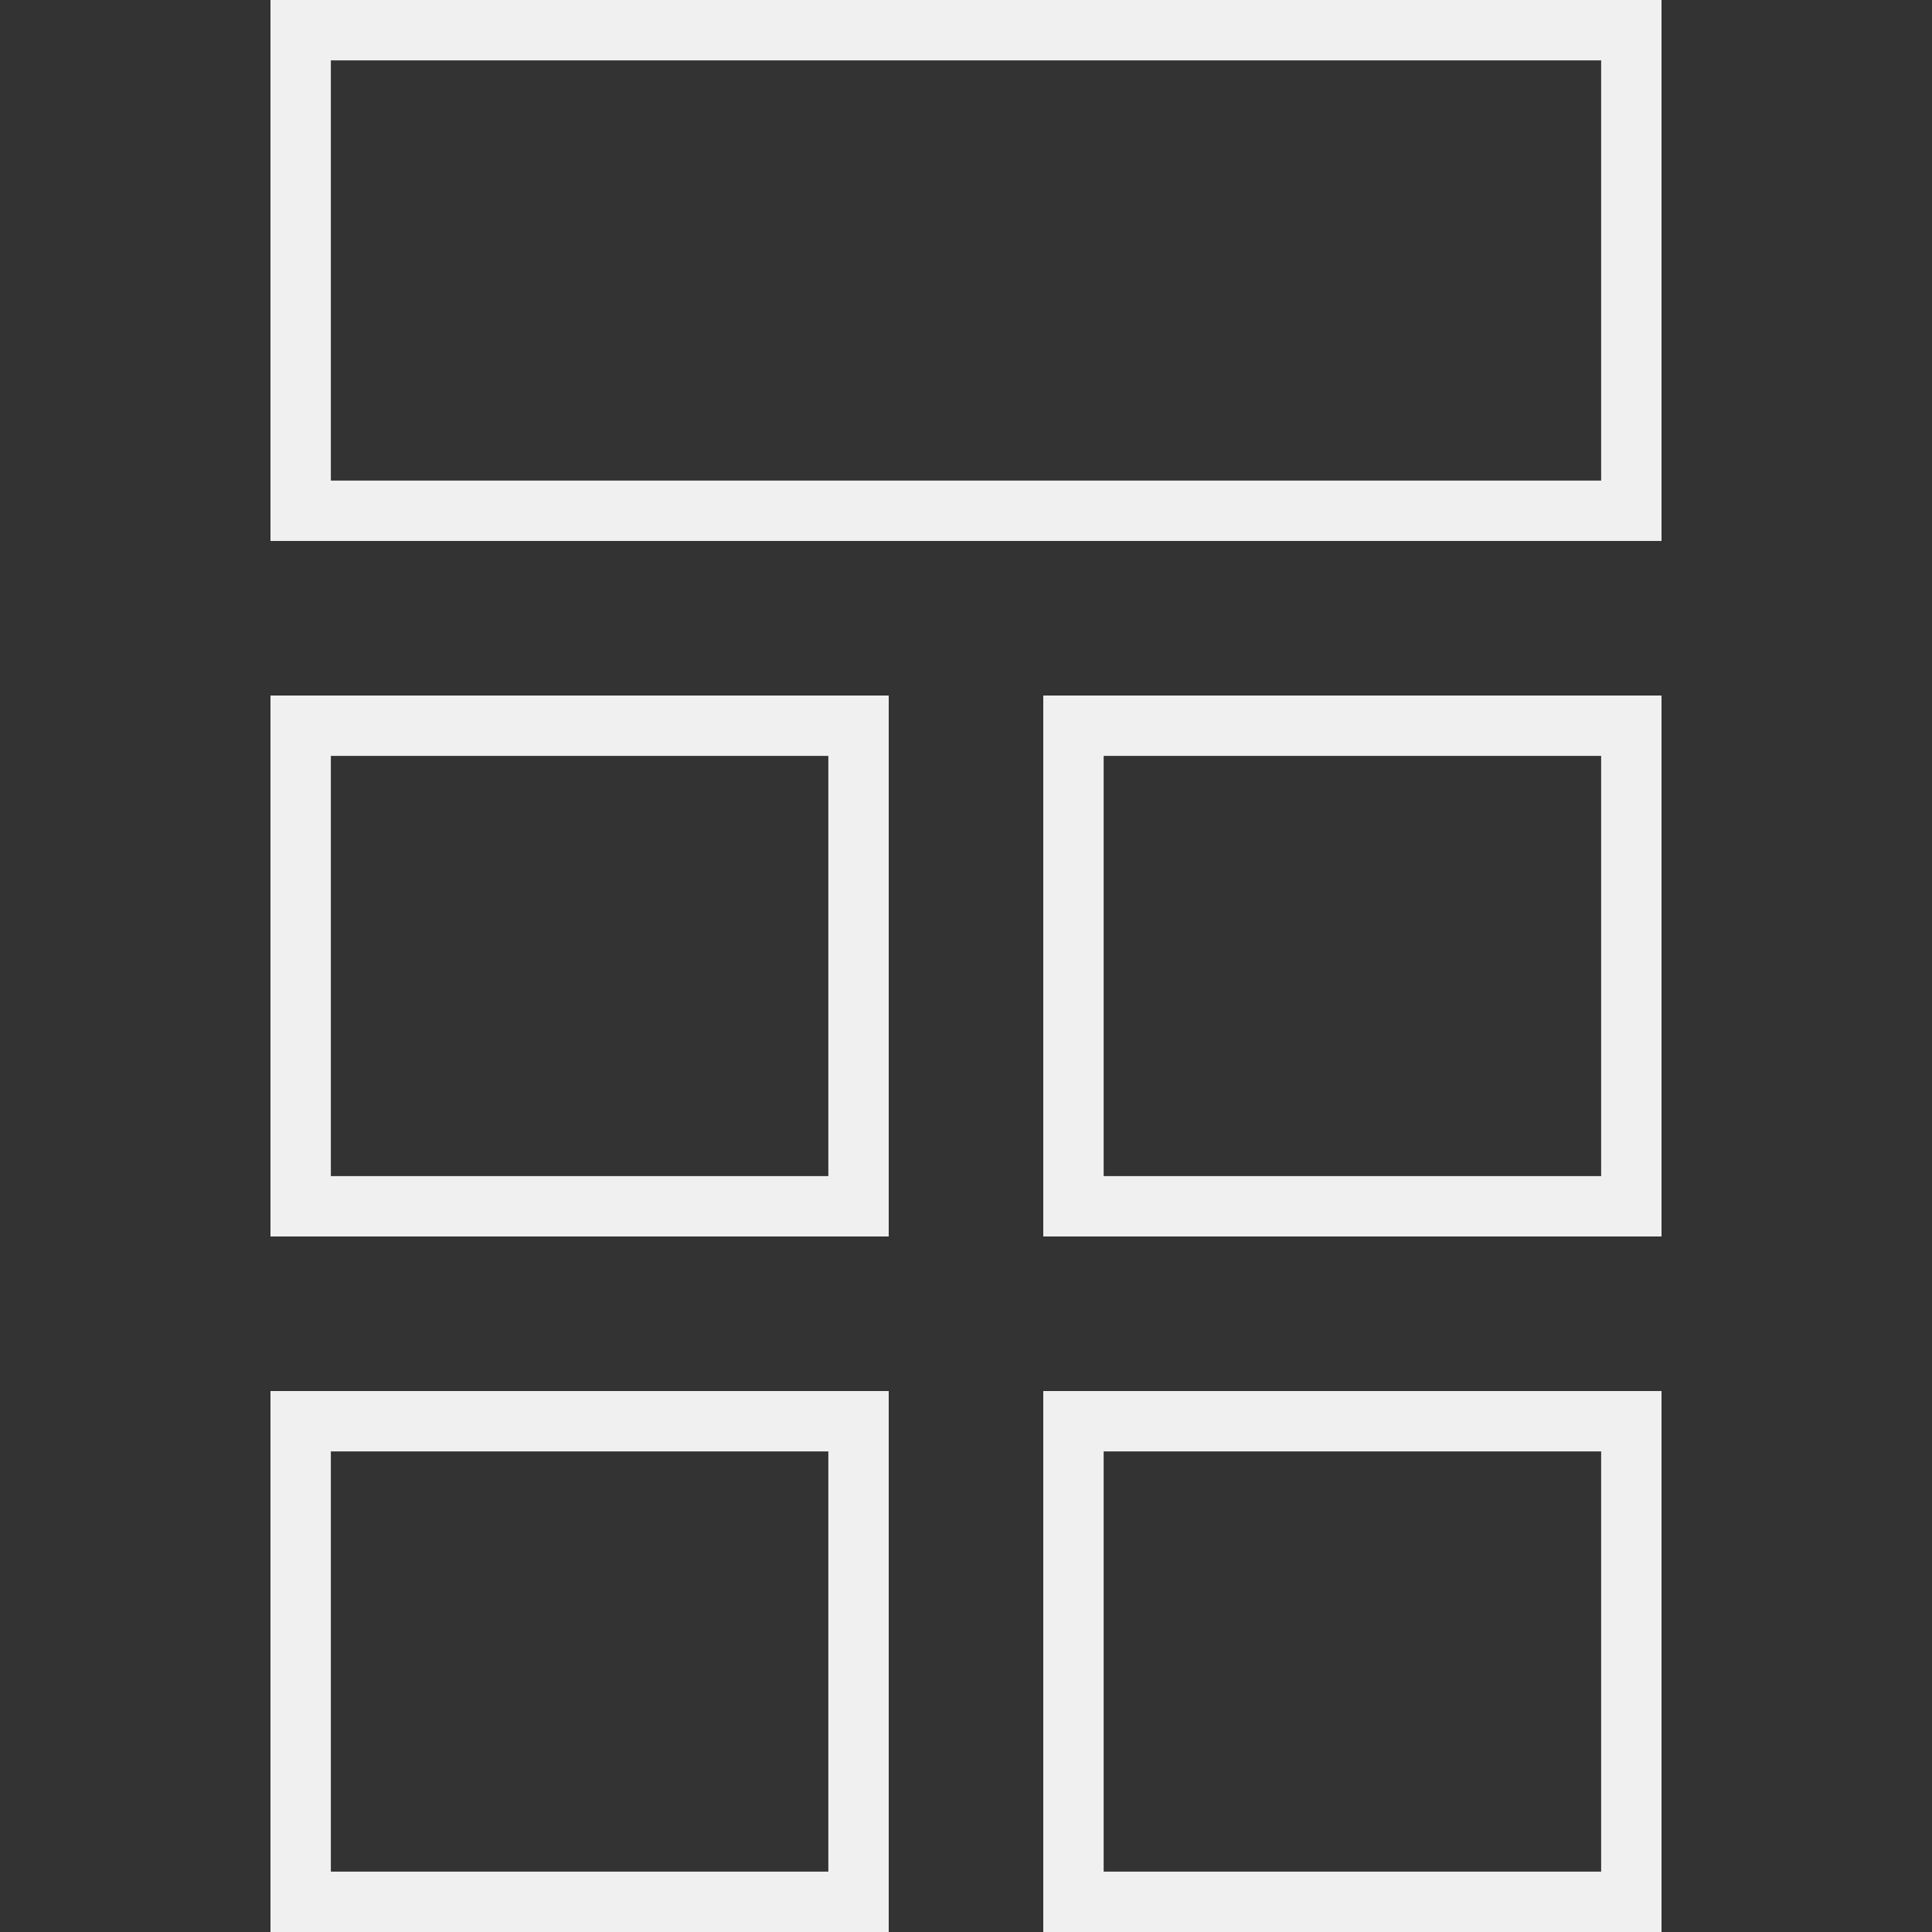 <?xml version="1.0" encoding="iso-8859-1"?>
<!-- Uploaded to: SVG Repo, www.svgrepo.com, Generator: SVG Repo Mixer Tools -->
<svg fill="#f0f0f0" height="800px" width="800px" version="1.1" id="Layer_1" xmlns="http://www.w3.org/2000/svg" xmlns:xlink="http://www.w3.org/1999/xlink" 
	 viewBox="0 0 512 512" xml:space="preserve">
<rect x="0" y="0" width="512" height="512" fill="#333333" stroke="none"/>
<g>
	<g>
		<path d="M71.68,0v143.36h368.64V0H71.68z M424.32,127.36H87.68V16h336.64V127.36z"/>
	</g>
</g>
<g>
	<g>
		<path d="M71.68,184.32v143.36h163.84V184.32H71.68z M219.52,311.68H87.68V200.32h131.84V311.68z"/>
	</g>
</g>
<g>
	<g>
		<path d="M276.48,184.32v143.36h163.84V184.32H276.48z M424.32,311.68H292.48V200.32h131.84V311.68z"/>
	</g>
</g>
<g>
	<g>
		<path d="M71.68,368.64V512h163.84V368.64H71.68z M219.52,496H87.68V384.64h131.84V496z"/>
	</g>
</g>
<g>
	<g>
		<path d="M276.48,368.64V512h163.84V368.64H276.48z M424.32,496H292.48V384.64h131.84V496z"/>
	</g>
</g>
</svg>